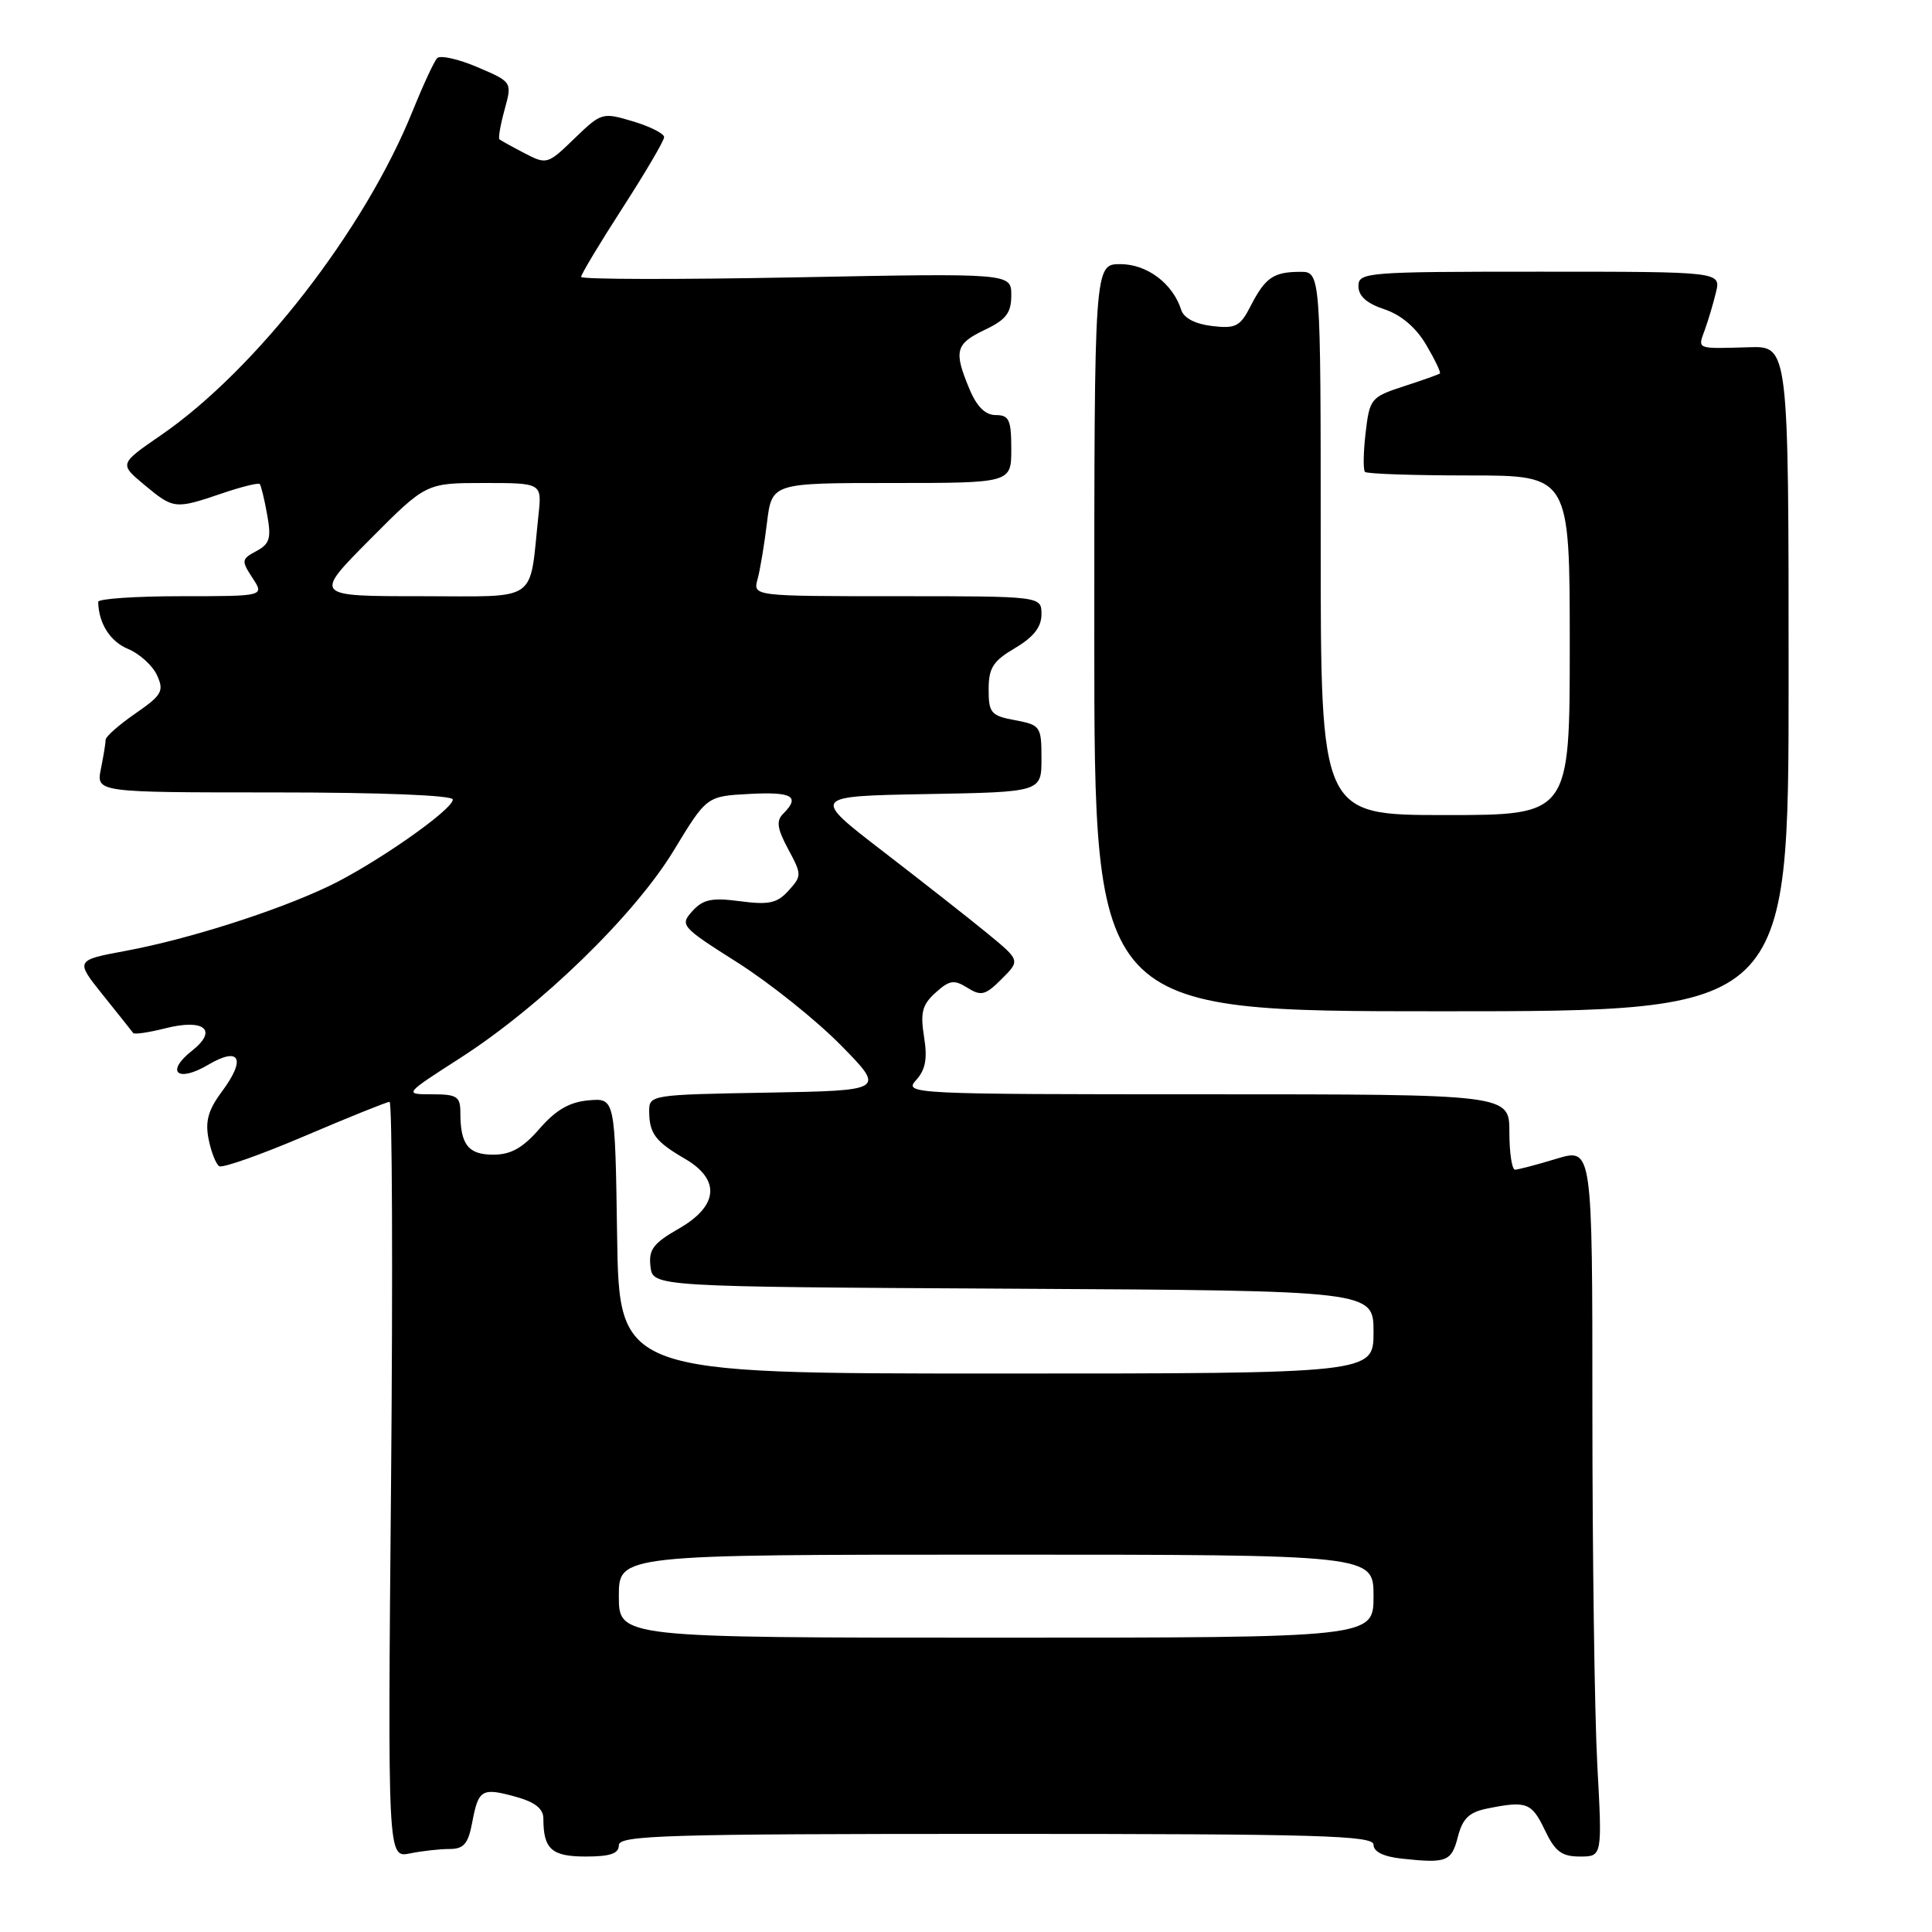 <?xml version="1.0" encoding="UTF-8" standalone="no"?>
<!DOCTYPE svg PUBLIC "-//W3C//DTD SVG 1.1//EN" "http://www.w3.org/Graphics/SVG/1.1/DTD/svg11.dtd" >
<svg xmlns="http://www.w3.org/2000/svg" xmlns:xlink="http://www.w3.org/1999/xlink" version="1.1" viewBox="0 0 256 256">
 <g >
 <path fill="currentColor"
d=" M 193.18 243.37 C 193.81 240.94 194.68 240.11 197.12 239.63 C 202.28 238.59 202.96 238.85 204.70 242.50 C 206.06 245.34 206.93 246.00 209.34 246.00 C 212.31 246.00 212.31 246.00 211.65 233.84 C 211.29 227.16 211.00 206.03 211.00 186.89 C 211.00 152.10 211.00 152.10 206.25 153.54 C 203.64 154.33 201.16 154.98 200.75 154.99 C 200.34 155.00 200.00 152.75 200.00 150.00 C 200.00 145.00 200.00 145.00 159.85 145.00 C 120.72 145.00 119.73 144.95 121.38 143.13 C 122.64 141.74 122.91 140.28 122.44 137.37 C 121.93 134.17 122.20 133.12 123.97 131.53 C 125.81 129.87 126.41 129.77 128.19 130.89 C 130.01 132.02 130.57 131.88 132.73 129.72 C 135.19 127.26 135.19 127.26 130.85 123.69 C 128.46 121.73 122.22 116.83 117.00 112.81 C 107.50 105.50 107.50 105.50 122.75 105.22 C 138.00 104.95 138.00 104.95 138.00 100.52 C 138.00 96.25 137.87 96.07 134.50 95.43 C 131.31 94.84 131.00 94.47 131.00 91.35 C 131.00 88.50 131.58 87.59 134.50 85.87 C 136.95 84.42 138.00 83.09 138.00 81.40 C 138.00 79.00 138.00 79.00 118.88 79.00 C 99.77 79.00 99.77 79.00 100.38 76.75 C 100.72 75.51 101.28 72.14 101.63 69.25 C 102.28 64.00 102.28 64.00 118.14 64.00 C 134.00 64.00 134.00 64.00 134.00 59.50 C 134.00 55.63 133.71 55.00 131.95 55.00 C 130.55 55.00 129.43 53.89 128.45 51.53 C 126.35 46.51 126.60 45.56 130.50 43.70 C 133.32 42.36 134.00 41.46 134.00 39.12 C 134.00 36.20 134.00 36.20 105.50 36.75 C 89.83 37.05 77.00 37.03 77.00 36.69 C 77.00 36.35 79.47 32.23 82.50 27.54 C 85.52 22.85 88.00 18.64 88.00 18.17 C 88.00 17.70 86.14 16.76 83.87 16.08 C 79.82 14.87 79.68 14.91 76.12 18.35 C 72.57 21.79 72.44 21.83 69.50 20.30 C 67.85 19.44 66.35 18.61 66.18 18.46 C 66.00 18.31 66.31 16.54 66.86 14.53 C 67.87 10.87 67.87 10.87 63.27 8.90 C 60.74 7.82 58.33 7.28 57.92 7.71 C 57.51 8.15 56.05 11.31 54.66 14.74 C 48.34 30.43 33.95 48.97 21.35 57.65 C 15.80 61.47 15.80 61.47 19.11 64.23 C 22.99 67.47 23.19 67.49 29.38 65.39 C 31.98 64.50 34.25 63.94 34.42 64.14 C 34.59 64.34 35.04 66.16 35.40 68.20 C 35.97 71.32 35.74 72.07 33.97 73.02 C 31.99 74.08 31.96 74.29 33.45 76.57 C 35.05 79.00 35.05 79.00 24.02 79.00 C 17.96 79.00 13.01 79.34 13.01 79.75 C 13.07 82.60 14.59 85.00 16.97 85.99 C 18.49 86.62 20.22 88.19 20.81 89.48 C 21.76 91.57 21.47 92.10 17.94 94.54 C 15.77 96.04 14.00 97.60 14.00 98.01 C 14.00 98.42 13.72 100.16 13.37 101.88 C 12.75 105.00 12.75 105.00 36.38 105.00 C 50.54 105.00 60.00 105.38 60.00 105.94 C 60.00 107.31 49.53 114.60 43.45 117.48 C 36.45 120.79 24.96 124.44 16.73 125.98 C 9.95 127.24 9.95 127.24 13.66 131.87 C 15.70 134.42 17.50 136.67 17.65 136.88 C 17.80 137.09 19.71 136.81 21.89 136.26 C 27.08 134.94 28.92 136.49 25.44 139.23 C 21.88 142.03 23.50 143.49 27.53 141.12 C 31.79 138.60 32.66 140.27 29.38 144.67 C 27.59 147.08 27.17 148.59 27.64 150.94 C 27.98 152.65 28.62 154.26 29.05 154.53 C 29.49 154.80 34.61 152.99 40.42 150.51 C 46.23 148.03 51.27 146.00 51.62 146.00 C 51.97 146.00 52.06 168.54 51.82 196.09 C 51.37 246.18 51.37 246.18 54.31 245.59 C 55.93 245.26 58.30 245.00 59.58 245.00 C 61.45 245.00 62.04 244.31 62.57 241.49 C 63.39 237.10 63.83 236.84 68.34 238.08 C 70.89 238.79 72.00 239.66 72.00 240.97 C 72.00 245.02 73.09 246.00 77.61 246.00 C 80.85 246.00 82.00 245.61 82.00 244.50 C 82.00 243.19 88.22 243.00 132.00 243.00 C 174.85 243.00 182.00 243.21 182.00 244.44 C 182.00 245.37 183.34 246.02 185.75 246.28 C 191.71 246.92 192.33 246.68 193.18 243.37 Z  M 237.00 89.93 C 237.00 45.85 237.00 45.85 231.75 46.01 C 224.73 46.22 224.94 46.31 225.88 43.75 C 226.33 42.51 227.01 40.26 227.37 38.75 C 228.04 36.00 228.04 36.00 204.02 36.00 C 180.99 36.00 180.00 36.08 180.00 37.92 C 180.00 39.23 181.11 40.21 183.43 40.98 C 185.64 41.71 187.62 43.39 188.97 45.68 C 190.13 47.65 190.95 49.36 190.79 49.49 C 190.63 49.62 188.47 50.39 186.00 51.19 C 181.65 52.61 181.48 52.82 180.95 57.36 C 180.65 59.95 180.61 62.28 180.87 62.53 C 181.12 62.79 187.33 63.00 194.67 63.00 C 208.00 63.00 208.00 63.00 208.00 85.50 C 208.00 108.00 208.00 108.00 191.50 108.00 C 175.00 108.00 175.00 108.00 175.00 72.00 C 175.00 36.00 175.00 36.00 172.25 36.02 C 168.73 36.03 167.64 36.80 165.71 40.56 C 164.33 43.26 163.73 43.57 160.61 43.20 C 158.39 42.94 156.86 42.15 156.52 41.07 C 155.41 37.57 151.99 35.00 148.46 35.00 C 145.00 35.00 145.00 35.00 145.00 84.50 C 145.00 134.00 145.00 134.00 191.00 134.00 C 237.00 134.00 237.00 134.00 237.00 89.93 Z  M 82.00 211.50 C 82.00 206.00 82.00 206.00 132.00 206.00 C 182.00 206.00 182.00 206.00 182.00 211.50 C 182.00 217.00 182.00 217.00 132.00 217.00 C 82.00 217.00 82.00 217.00 82.00 211.50 Z  M 81.77 163.75 C 81.50 145.50 81.50 145.50 78.00 145.80 C 75.47 146.02 73.67 147.06 71.50 149.55 C 69.27 152.12 67.69 153.00 65.36 153.00 C 62.04 153.00 61.00 151.67 61.00 147.42 C 61.00 145.29 60.55 145.00 57.25 145.00 C 53.50 145.00 53.50 145.00 61.00 140.18 C 71.70 133.30 84.10 121.24 89.29 112.67 C 93.64 105.50 93.64 105.50 99.32 105.20 C 105.00 104.90 106.07 105.53 103.78 107.82 C 102.83 108.77 102.97 109.78 104.44 112.52 C 106.25 115.88 106.25 116.06 104.49 118.01 C 102.98 119.68 101.89 119.92 98.08 119.42 C 94.32 118.92 93.17 119.16 91.74 120.73 C 90.06 122.59 90.25 122.81 97.72 127.54 C 101.96 130.23 108.11 135.14 111.38 138.46 C 117.32 144.50 117.32 144.50 101.66 144.78 C 86.22 145.05 86.00 145.08 86.02 147.28 C 86.04 150.20 86.85 151.27 90.75 153.54 C 95.51 156.31 95.20 159.80 89.93 162.81 C 86.56 164.74 85.93 165.58 86.19 167.81 C 86.50 170.50 86.50 170.50 134.25 170.76 C 182.00 171.02 182.00 171.02 182.00 176.51 C 182.00 182.00 182.00 182.00 132.02 182.00 C 82.05 182.00 82.05 182.00 81.77 163.75 Z  M 49.00 71.50 C 56.45 64.00 56.45 64.00 64.13 64.00 C 71.81 64.00 71.81 64.00 71.35 68.25 C 70.09 80.07 71.63 79.00 55.73 79.00 C 41.55 79.00 41.55 79.00 49.00 71.50 Z "/>
</g>
</svg>
